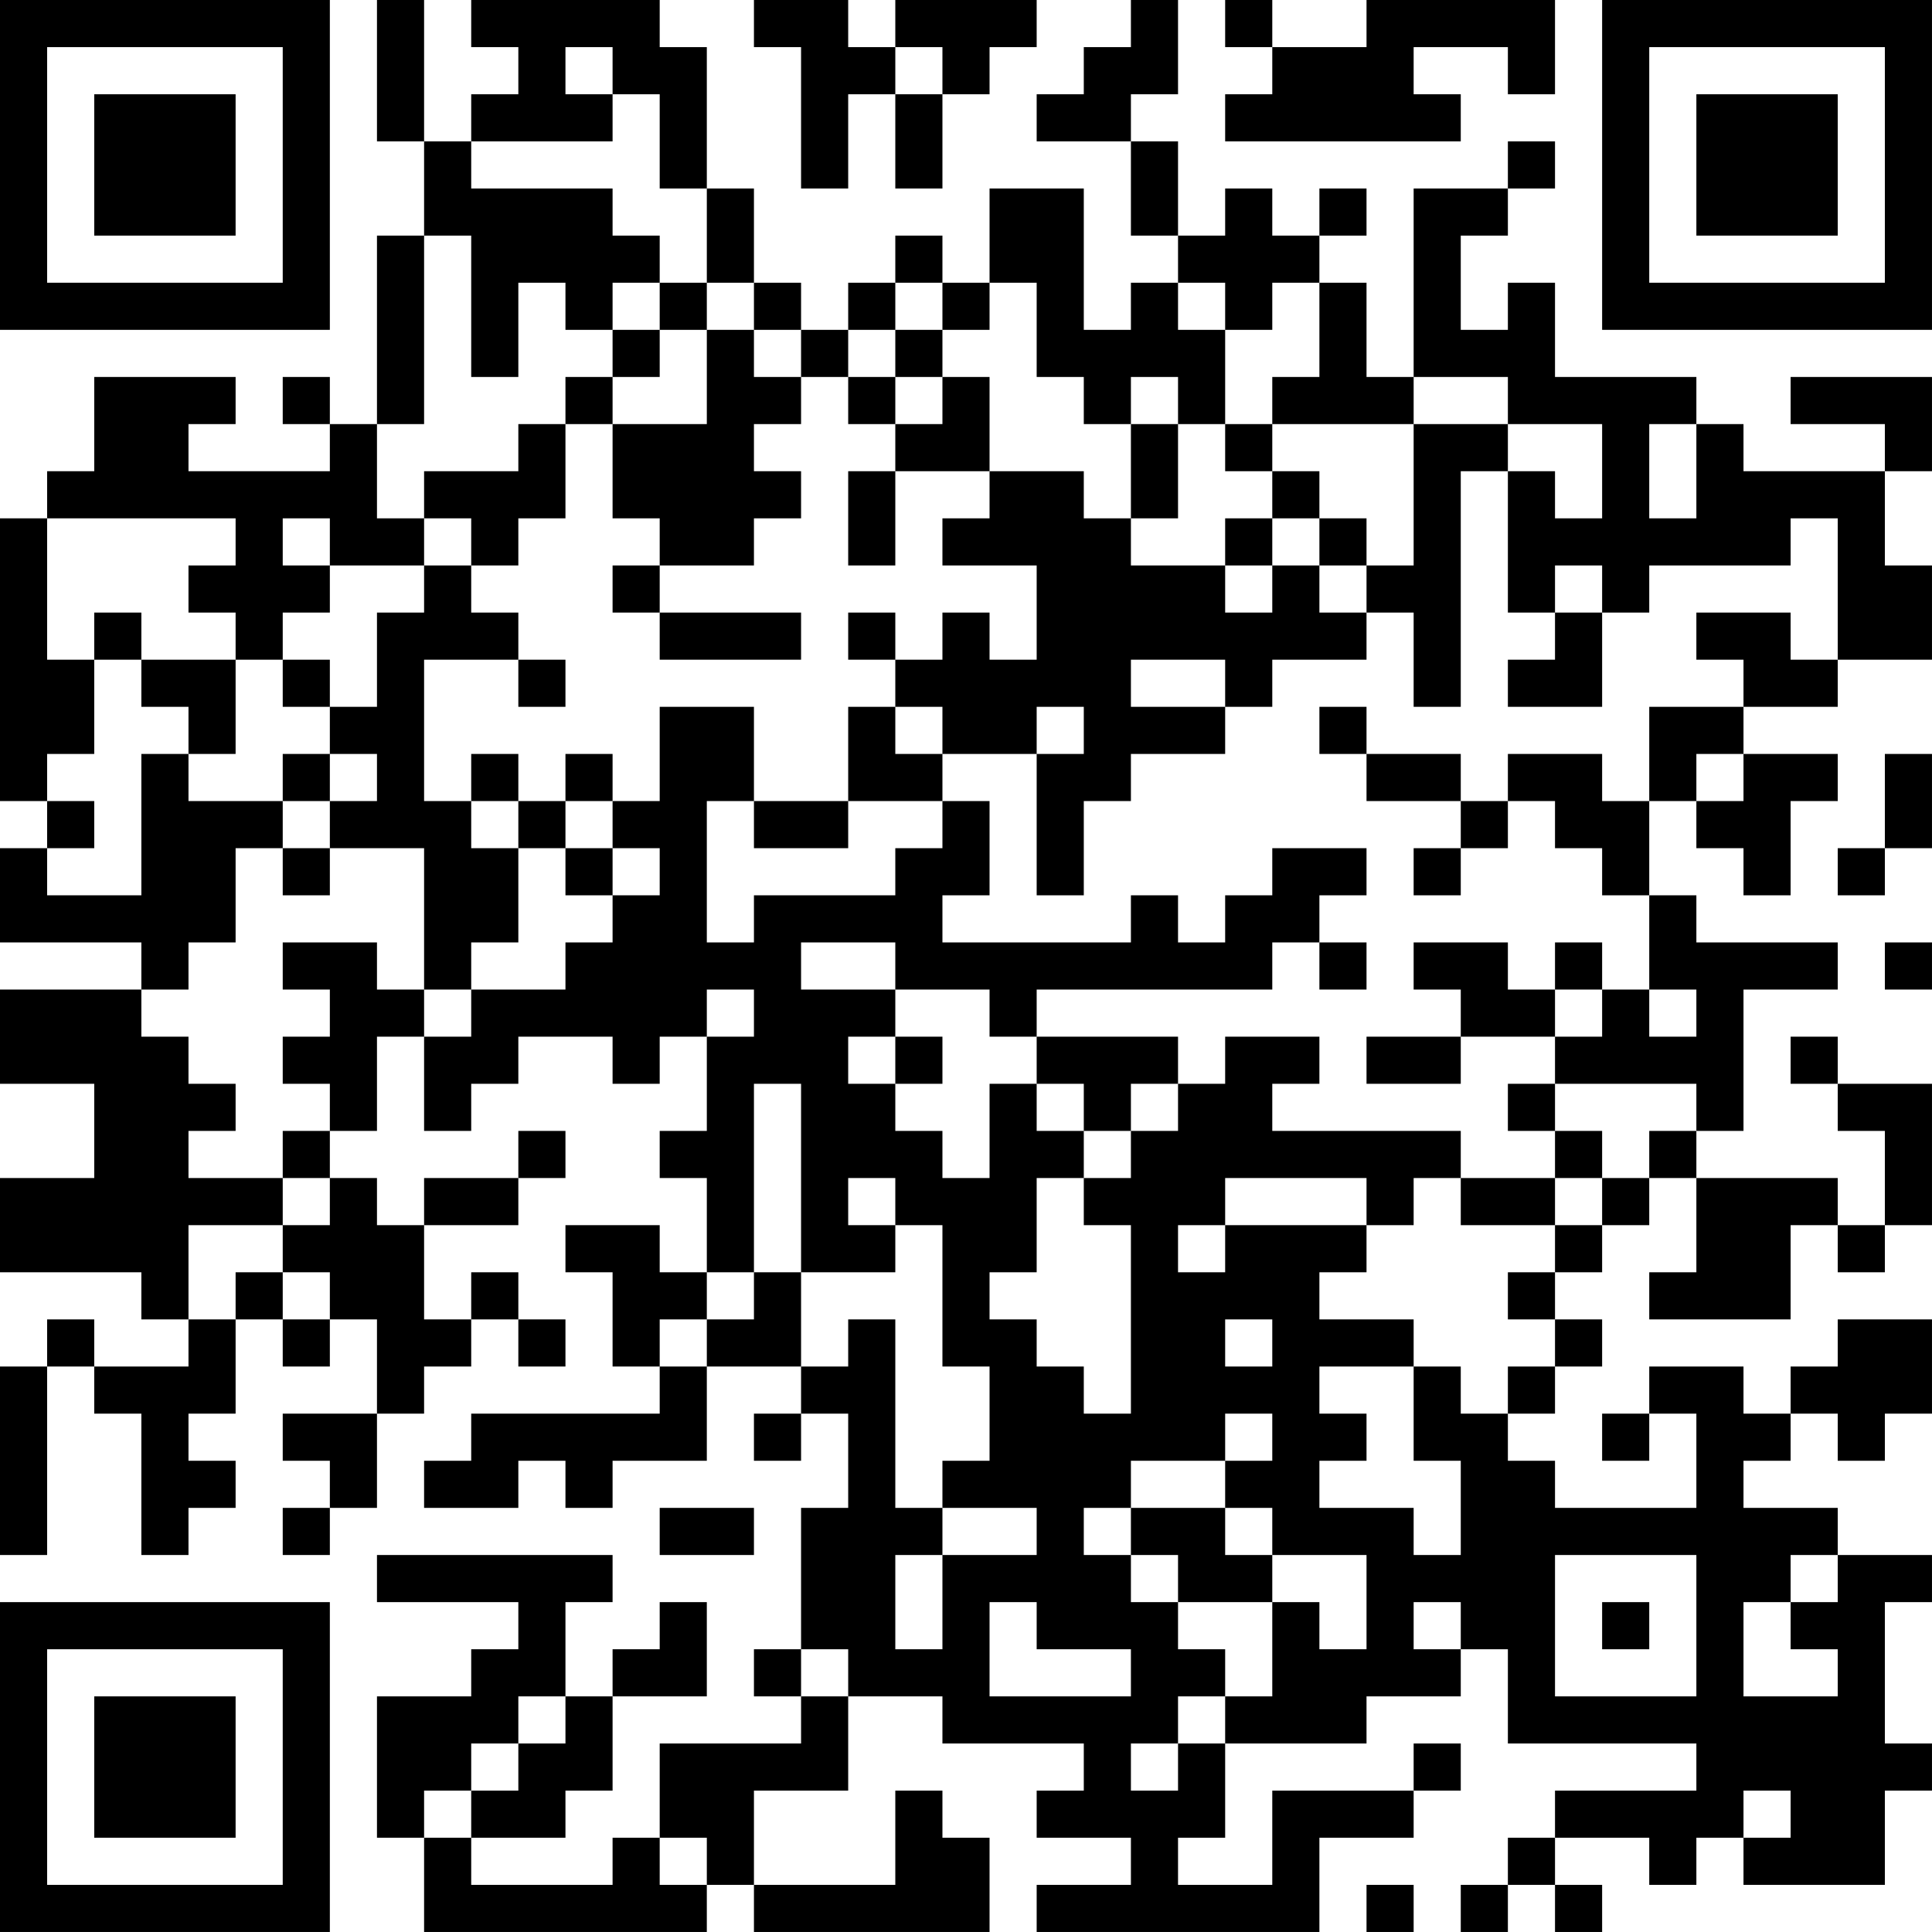 <?xml version="1.0" encoding="UTF-8"?>
<svg xmlns="http://www.w3.org/2000/svg" version="1.1" width="200" height="200" viewBox="0 0 200 200"><rect x="0" y="0" width="200" height="200" fill="#ffffff"/><g transform="scale(4.878)"><g transform="translate(0,0)"><path fill-rule="evenodd" d="M8 0L8 3L9 3L9 5L8 5L8 9L7 9L7 8L6 8L6 9L7 9L7 10L4 10L4 9L5 9L5 8L2 8L2 10L1 10L1 11L0 11L0 17L1 17L1 18L0 18L0 20L3 20L3 21L0 21L0 23L2 23L2 25L0 25L0 27L3 27L3 28L4 28L4 29L2 29L2 28L1 28L1 29L0 29L0 33L1 33L1 29L2 29L2 30L3 30L3 33L4 33L4 32L5 32L5 31L4 31L4 30L5 30L5 28L6 28L6 29L7 29L7 28L8 28L8 30L6 30L6 31L7 31L7 32L6 32L6 33L7 33L7 32L8 32L8 30L9 30L9 29L10 29L10 28L11 28L11 29L12 29L12 28L11 28L11 27L10 27L10 28L9 28L9 26L11 26L11 25L12 25L12 24L11 24L11 25L9 25L9 26L8 26L8 25L7 25L7 24L8 24L8 22L9 22L9 24L10 24L10 23L11 23L11 22L13 22L13 23L14 23L14 22L15 22L15 24L14 24L14 25L15 25L15 27L14 27L14 26L12 26L12 27L13 27L13 29L14 29L14 30L10 30L10 31L9 31L9 32L11 32L11 31L12 31L12 32L13 32L13 31L15 31L15 29L17 29L17 30L16 30L16 31L17 31L17 30L18 30L18 32L17 32L17 35L16 35L16 36L17 36L17 37L14 37L14 39L13 39L13 40L10 40L10 39L12 39L12 38L13 38L13 36L15 36L15 34L14 34L14 35L13 35L13 36L12 36L12 34L13 34L13 33L8 33L8 34L11 34L11 35L10 35L10 36L8 36L8 39L9 39L9 41L15 41L15 40L16 40L16 41L21 41L21 39L20 39L20 38L19 38L19 40L16 40L16 38L18 38L18 36L20 36L20 37L23 37L23 38L22 38L22 39L24 39L24 40L22 40L22 41L28 41L28 39L30 39L30 38L31 38L31 37L30 37L30 38L27 38L27 40L25 40L25 39L26 39L26 37L29 37L29 36L31 36L31 35L32 35L32 37L36 37L36 38L33 38L33 39L32 39L32 40L31 40L31 41L32 41L32 40L33 40L33 41L34 41L34 40L33 40L33 39L35 39L35 40L36 40L36 39L37 39L37 40L40 40L40 38L41 38L41 37L40 37L40 34L41 34L41 33L39 33L39 32L37 32L37 31L38 31L38 30L39 30L39 31L40 31L40 30L41 30L41 28L39 28L39 29L38 29L38 30L37 30L37 29L35 29L35 30L34 30L34 31L35 31L35 30L36 30L36 32L33 32L33 31L32 31L32 30L33 30L33 29L34 29L34 28L33 28L33 27L34 27L34 26L35 26L35 25L36 25L36 27L35 27L35 28L38 28L38 26L39 26L39 27L40 27L40 26L41 26L41 23L39 23L39 22L38 22L38 23L39 23L39 24L40 24L40 26L39 26L39 25L36 25L36 24L37 24L37 21L39 21L39 20L36 20L36 19L35 19L35 17L36 17L36 18L37 18L37 19L38 19L38 17L39 17L39 16L37 16L37 15L39 15L39 14L41 14L41 12L40 12L40 10L41 10L41 8L38 8L38 9L40 9L40 10L37 10L37 9L36 9L36 8L33 8L33 6L32 6L32 7L31 7L31 5L32 5L32 4L33 4L33 3L32 3L32 4L30 4L30 8L29 8L29 6L28 6L28 5L29 5L29 4L28 4L28 5L27 5L27 4L26 4L26 5L25 5L25 3L24 3L24 2L25 2L25 0L24 0L24 1L23 1L23 2L22 2L22 3L24 3L24 5L25 5L25 6L24 6L24 7L23 7L23 4L21 4L21 6L20 6L20 5L19 5L19 6L18 6L18 7L17 7L17 6L16 6L16 4L15 4L15 1L14 1L14 0L10 0L10 1L11 1L11 2L10 2L10 3L9 3L9 0ZM16 0L16 1L17 1L17 4L18 4L18 2L19 2L19 4L20 4L20 2L21 2L21 1L22 1L22 0L19 0L19 1L18 1L18 0ZM26 0L26 1L27 1L27 2L26 2L26 3L31 3L31 2L30 2L30 1L32 1L32 2L33 2L33 0L29 0L29 1L27 1L27 0ZM12 1L12 2L13 2L13 3L10 3L10 4L13 4L13 5L14 5L14 6L13 6L13 7L12 7L12 6L11 6L11 8L10 8L10 5L9 5L9 9L8 9L8 11L9 11L9 12L7 12L7 11L6 11L6 12L7 12L7 13L6 13L6 14L5 14L5 13L4 13L4 12L5 12L5 11L1 11L1 14L2 14L2 16L1 16L1 17L2 17L2 18L1 18L1 19L3 19L3 16L4 16L4 17L6 17L6 18L5 18L5 20L4 20L4 21L3 21L3 22L4 22L4 23L5 23L5 24L4 24L4 25L6 25L6 26L4 26L4 28L5 28L5 27L6 27L6 28L7 28L7 27L6 27L6 26L7 26L7 25L6 25L6 24L7 24L7 23L6 23L6 22L7 22L7 21L6 21L6 20L8 20L8 21L9 21L9 22L10 22L10 21L12 21L12 20L13 20L13 19L14 19L14 18L13 18L13 17L14 17L14 15L16 15L16 17L15 17L15 20L16 20L16 19L19 19L19 18L20 18L20 17L21 17L21 19L20 19L20 20L24 20L24 19L25 19L25 20L26 20L26 19L27 19L27 18L29 18L29 19L28 19L28 20L27 20L27 21L22 21L22 22L21 22L21 21L19 21L19 20L17 20L17 21L19 21L19 22L18 22L18 23L19 23L19 24L20 24L20 25L21 25L21 23L22 23L22 24L23 24L23 25L22 25L22 27L21 27L21 28L22 28L22 29L23 29L23 30L24 30L24 26L23 26L23 25L24 25L24 24L25 24L25 23L26 23L26 22L28 22L28 23L27 23L27 24L31 24L31 25L30 25L30 26L29 26L29 25L26 25L26 26L25 26L25 27L26 27L26 26L29 26L29 27L28 27L28 28L30 28L30 29L28 29L28 30L29 30L29 31L28 31L28 32L30 32L30 33L31 33L31 31L30 31L30 29L31 29L31 30L32 30L32 29L33 29L33 28L32 28L32 27L33 27L33 26L34 26L34 25L35 25L35 24L36 24L36 23L33 23L33 22L34 22L34 21L35 21L35 22L36 22L36 21L35 21L35 19L34 19L34 18L33 18L33 17L32 17L32 16L34 16L34 17L35 17L35 15L37 15L37 14L36 14L36 13L38 13L38 14L39 14L39 11L38 11L38 12L35 12L35 13L34 13L34 12L33 12L33 13L32 13L32 10L33 10L33 11L34 11L34 9L32 9L32 8L30 8L30 9L27 9L27 8L28 8L28 6L27 6L27 7L26 7L26 6L25 6L25 7L26 7L26 9L25 9L25 8L24 8L24 9L23 9L23 8L22 8L22 6L21 6L21 7L20 7L20 6L19 6L19 7L18 7L18 8L17 8L17 7L16 7L16 6L15 6L15 4L14 4L14 2L13 2L13 1ZM19 1L19 2L20 2L20 1ZM14 6L14 7L13 7L13 8L12 8L12 9L11 9L11 10L9 10L9 11L10 11L10 12L9 12L9 13L8 13L8 15L7 15L7 14L6 14L6 15L7 15L7 16L6 16L6 17L7 17L7 18L6 18L6 19L7 19L7 18L9 18L9 21L10 21L10 20L11 20L11 18L12 18L12 19L13 19L13 18L12 18L12 17L13 17L13 16L12 16L12 17L11 17L11 16L10 16L10 17L9 17L9 14L11 14L11 15L12 15L12 14L11 14L11 13L10 13L10 12L11 12L11 11L12 11L12 9L13 9L13 11L14 11L14 12L13 12L13 13L14 13L14 14L17 14L17 13L14 13L14 12L16 12L16 11L17 11L17 10L16 10L16 9L17 9L17 8L16 8L16 7L15 7L15 6ZM14 7L14 8L13 8L13 9L15 9L15 7ZM19 7L19 8L18 8L18 9L19 9L19 10L18 10L18 12L19 12L19 10L21 10L21 11L20 11L20 12L22 12L22 14L21 14L21 13L20 13L20 14L19 14L19 13L18 13L18 14L19 14L19 15L18 15L18 17L16 17L16 18L18 18L18 17L20 17L20 16L22 16L22 19L23 19L23 17L24 17L24 16L26 16L26 15L27 15L27 14L29 14L29 13L30 13L30 15L31 15L31 10L32 10L32 9L30 9L30 12L29 12L29 11L28 11L28 10L27 10L27 9L26 9L26 10L27 10L27 11L26 11L26 12L24 12L24 11L25 11L25 9L24 9L24 11L23 11L23 10L21 10L21 8L20 8L20 7ZM19 8L19 9L20 9L20 8ZM35 9L35 11L36 11L36 9ZM27 11L27 12L26 12L26 13L27 13L27 12L28 12L28 13L29 13L29 12L28 12L28 11ZM2 13L2 14L3 14L3 15L4 15L4 16L5 16L5 14L3 14L3 13ZM33 13L33 14L32 14L32 15L34 15L34 13ZM24 14L24 15L26 15L26 14ZM19 15L19 16L20 16L20 15ZM22 15L22 16L23 16L23 15ZM28 15L28 16L29 16L29 17L31 17L31 18L30 18L30 19L31 19L31 18L32 18L32 17L31 17L31 16L29 16L29 15ZM7 16L7 17L8 17L8 16ZM36 16L36 17L37 17L37 16ZM40 16L40 18L39 18L39 19L40 19L40 18L41 18L41 16ZM10 17L10 18L11 18L11 17ZM28 20L28 21L29 21L29 20ZM30 20L30 21L31 21L31 22L29 22L29 23L31 23L31 22L33 22L33 21L34 21L34 20L33 20L33 21L32 21L32 20ZM40 20L40 21L41 21L41 20ZM15 21L15 22L16 22L16 21ZM19 22L19 23L20 23L20 22ZM22 22L22 23L23 23L23 24L24 24L24 23L25 23L25 22ZM16 23L16 27L15 27L15 28L14 28L14 29L15 29L15 28L16 28L16 27L17 27L17 29L18 29L18 28L19 28L19 32L20 32L20 33L19 33L19 35L20 35L20 33L22 33L22 32L20 32L20 31L21 31L21 29L20 29L20 26L19 26L19 25L18 25L18 26L19 26L19 27L17 27L17 23ZM32 23L32 24L33 24L33 25L31 25L31 26L33 26L33 25L34 25L34 24L33 24L33 23ZM26 28L26 29L27 29L27 28ZM26 30L26 31L24 31L24 32L23 32L23 33L24 33L24 34L25 34L25 35L26 35L26 36L25 36L25 37L24 37L24 38L25 38L25 37L26 37L26 36L27 36L27 34L28 34L28 35L29 35L29 33L27 33L27 32L26 32L26 31L27 31L27 30ZM14 32L14 33L16 33L16 32ZM24 32L24 33L25 33L25 34L27 34L27 33L26 33L26 32ZM33 33L33 36L36 36L36 33ZM38 33L38 34L37 34L37 36L39 36L39 35L38 35L38 34L39 34L39 33ZM21 34L21 36L24 36L24 35L22 35L22 34ZM30 34L30 35L31 35L31 34ZM34 34L34 35L35 35L35 34ZM17 35L17 36L18 36L18 35ZM11 36L11 37L10 37L10 38L9 38L9 39L10 39L10 38L11 38L11 37L12 37L12 36ZM37 38L37 39L38 39L38 38ZM14 39L14 40L15 40L15 39ZM29 40L29 41L30 41L30 40ZM0 0L0 7L7 7L7 0ZM1 1L1 6L6 6L6 1ZM2 2L2 5L5 5L5 2ZM34 0L34 7L41 7L41 0ZM35 1L35 6L40 6L40 1ZM36 2L36 5L39 5L39 2ZM0 34L0 41L7 41L7 34ZM1 35L1 40L6 40L6 35ZM2 36L2 39L5 39L5 36Z" fill="#000000"/></g></g></svg>
